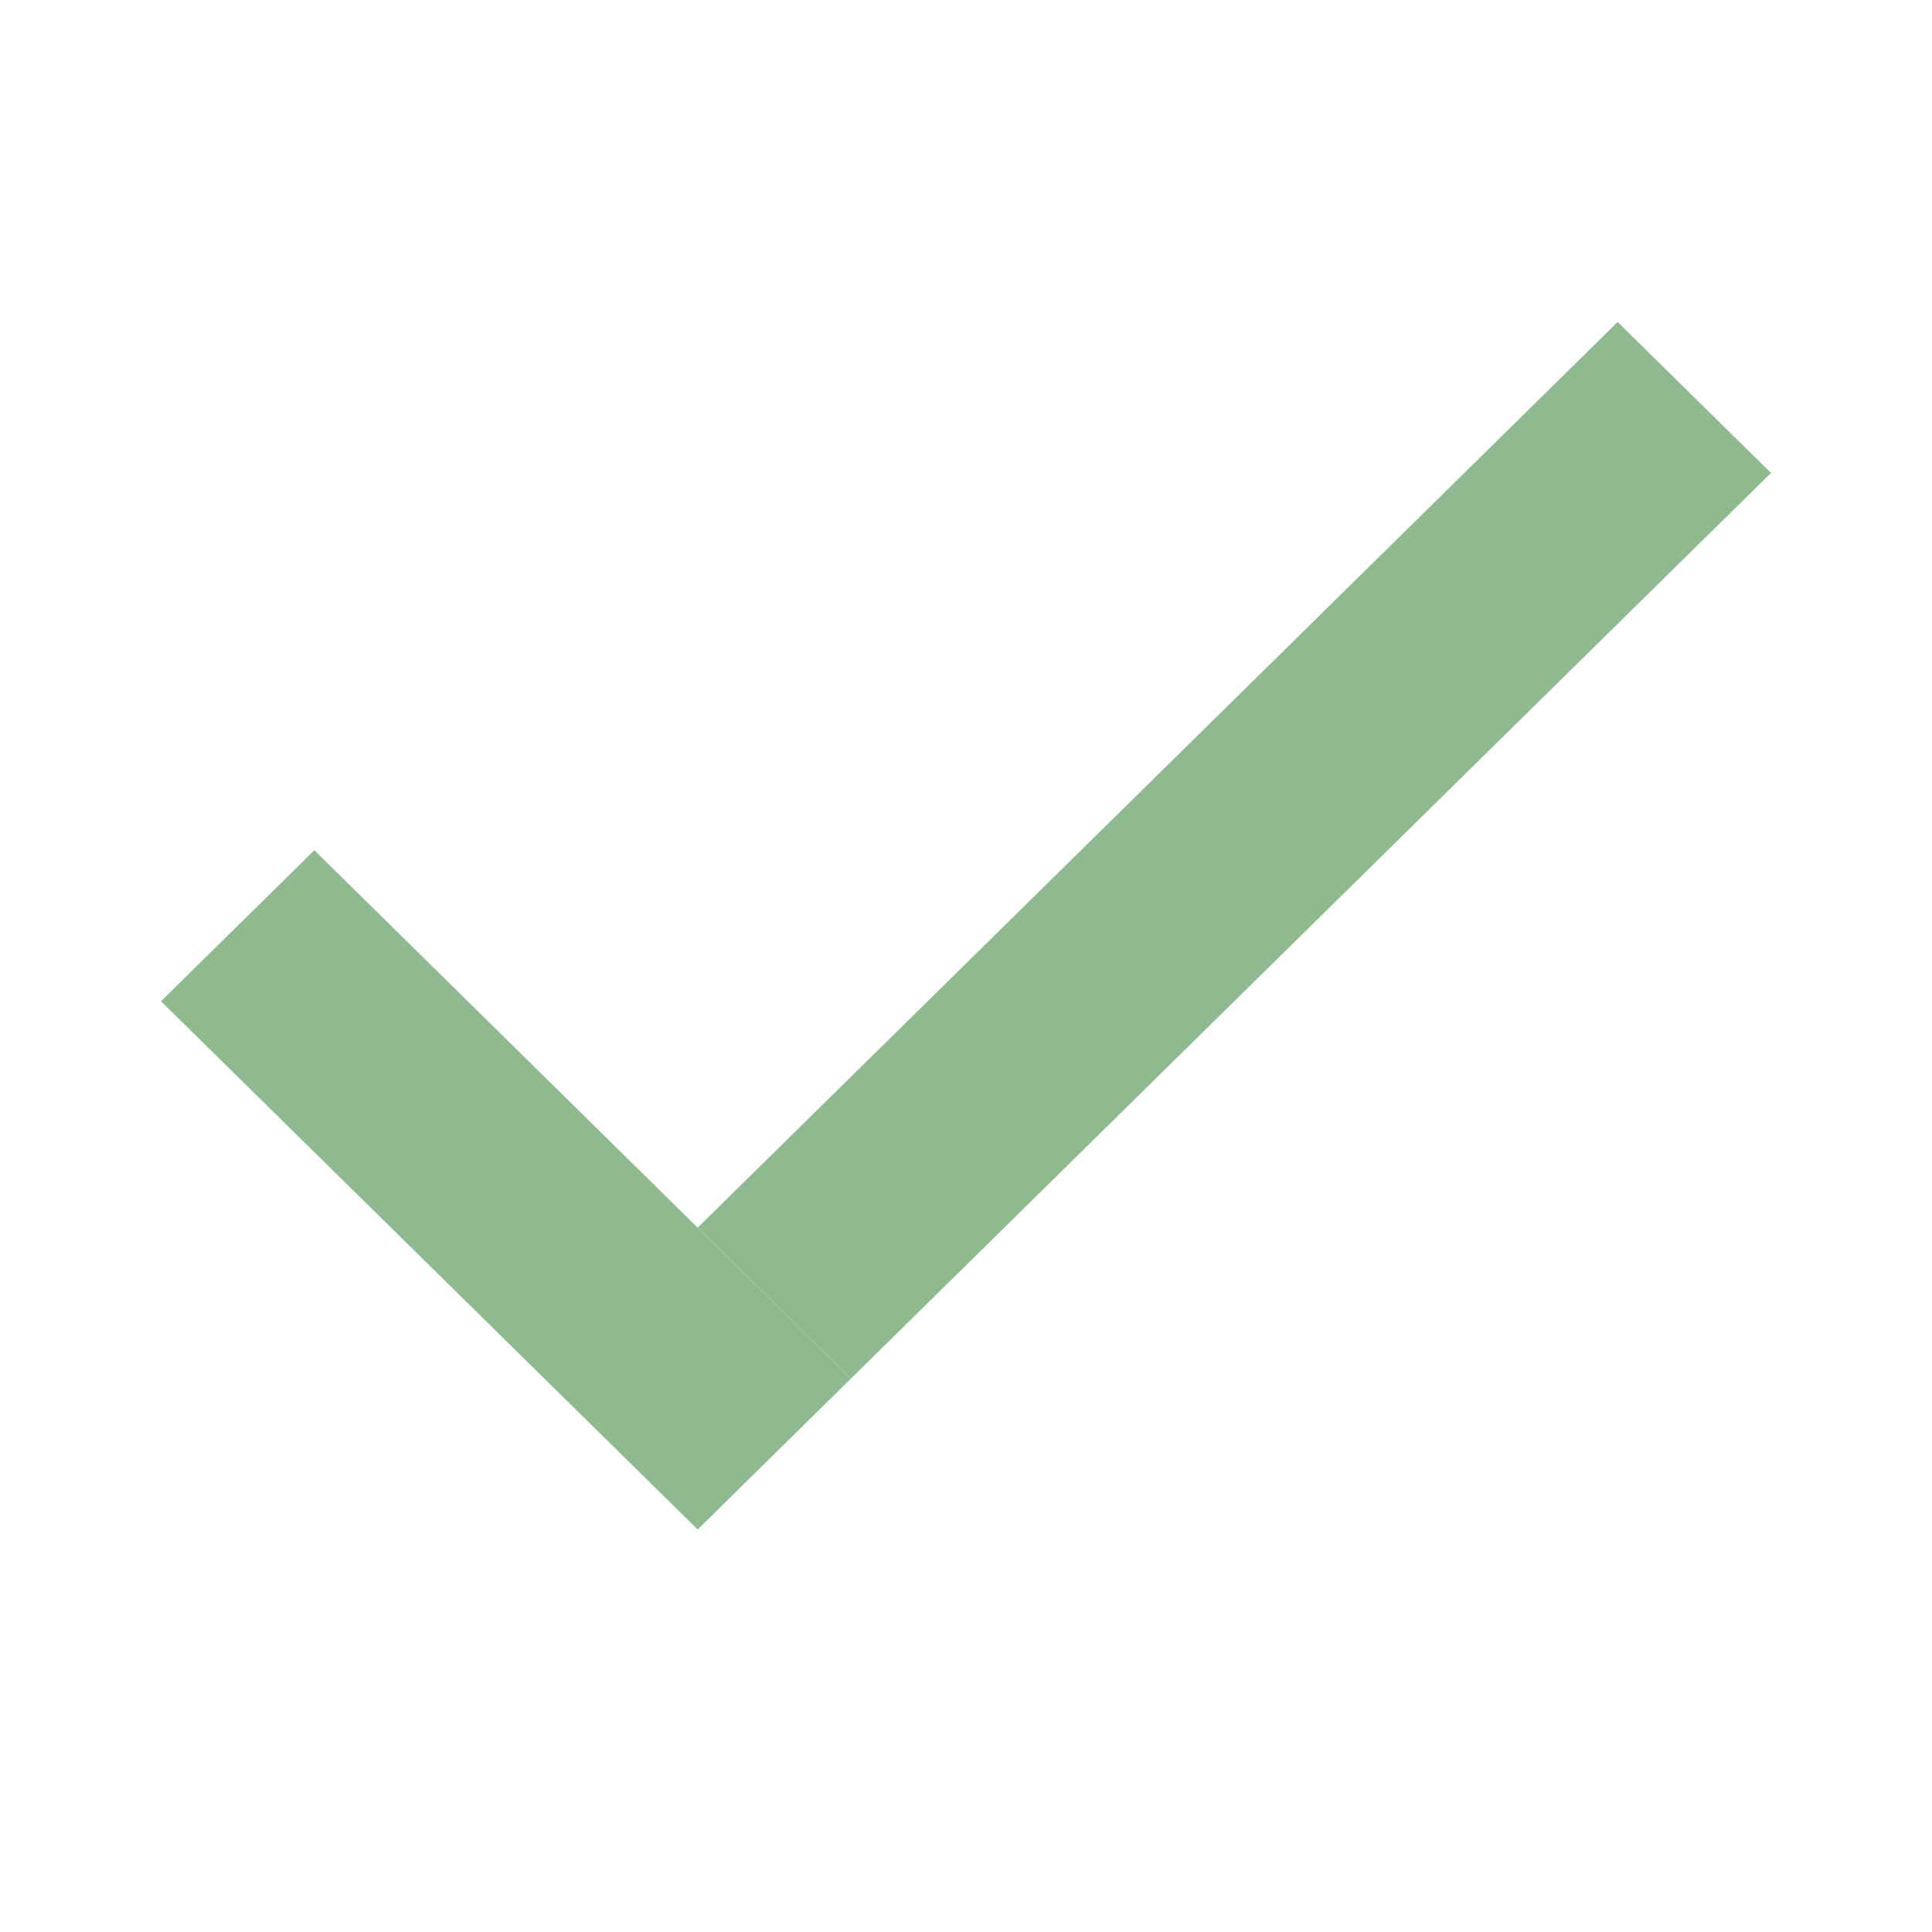 <svg width="24" height="24" viewBox="0 0 24 24" fill="none" xmlns="http://www.w3.org/2000/svg">
<path d="M3.905 10.562L10.571 17.125L8.667 19L2 12.438L3.905 10.562Z" fill="#8FB98E"/>
<path d="M8.667 15.25L20.095 4L22 5.875L10.571 17.125L8.667 15.25Z" fill="#8FB98E"/>
</svg>
